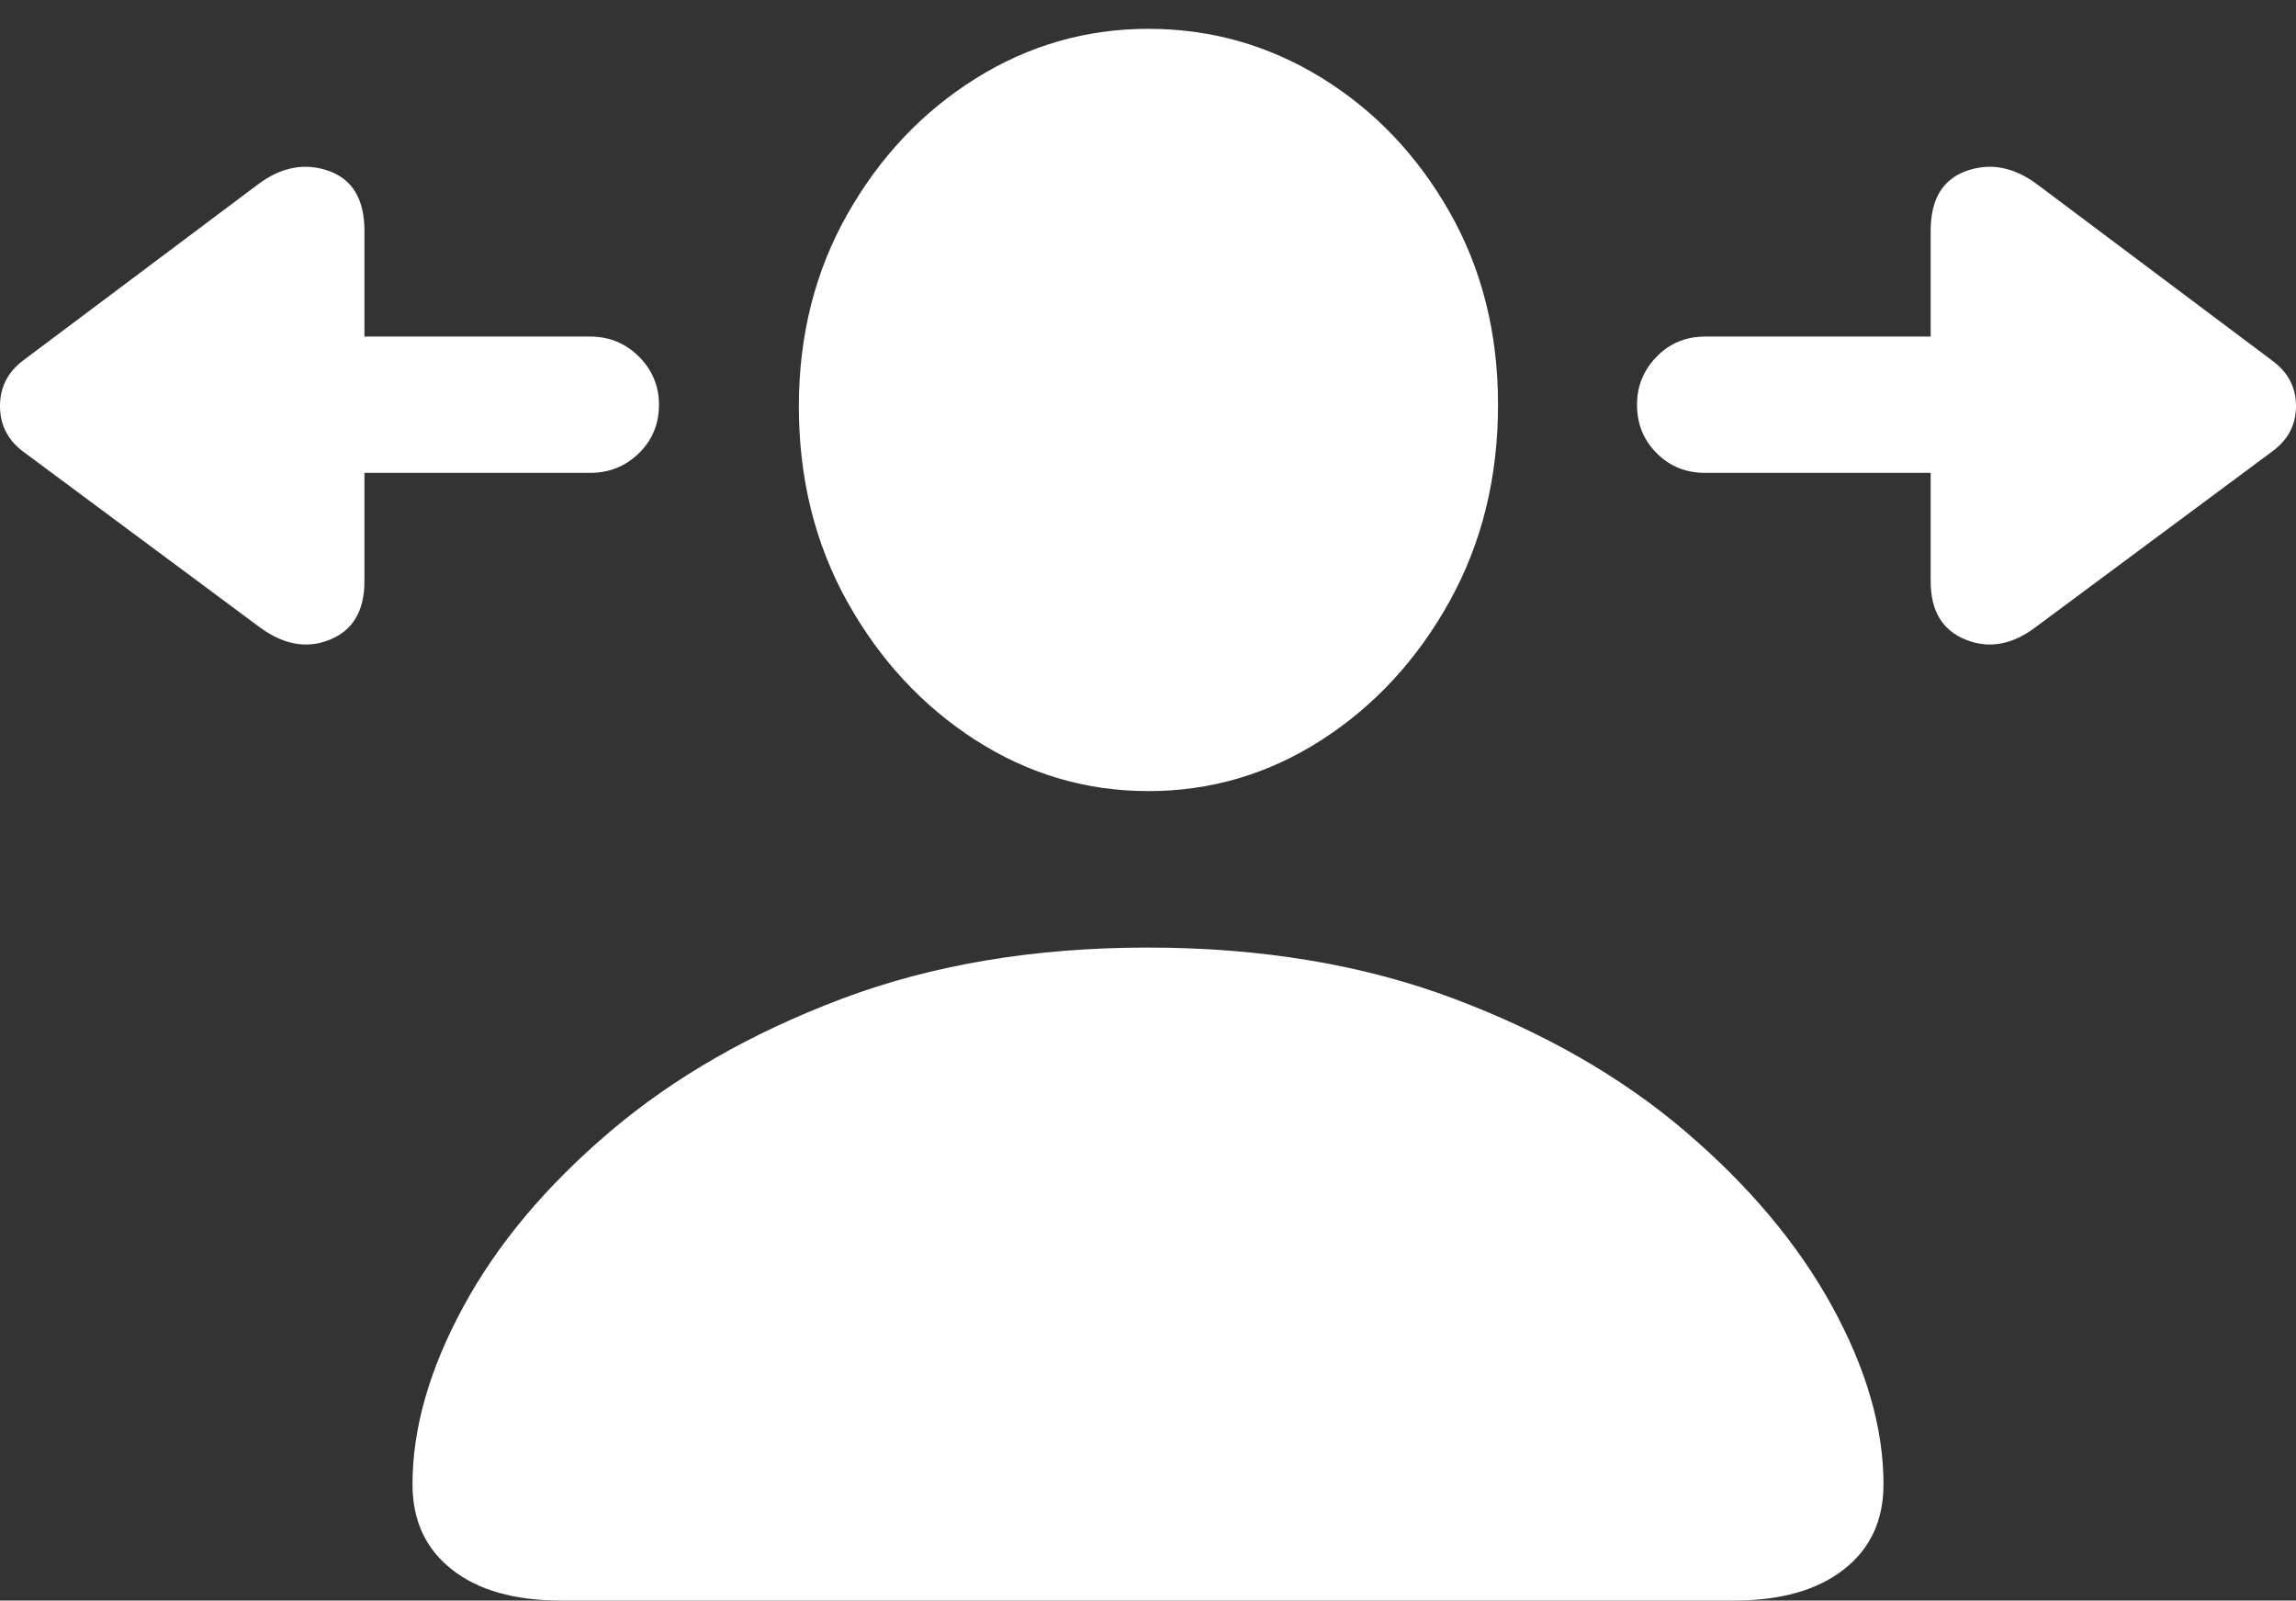 <?xml version="1.0" encoding="UTF-8"?>
<!--Generator: Apple Native CoreSVG 175.5-->
<!DOCTYPE svg
PUBLIC "-//W3C//DTD SVG 1.1//EN"
       "http://www.w3.org/Graphics/SVG/1.1/DTD/svg11.dtd">
<svg version="1.1" xmlns="http://www.w3.org/2000/svg" xmlns:xlink="http://www.w3.org/1999/xlink" width="25.654" height="17.881">
 <rect width="100%" height="100%" fill="#333333" stroke="none"/>
 <g>
  <rect height="17.881" opacity="0" width="25.654" x="0" y="0"/>
  <path d="M6.27 17.881L19.375 17.881Q20.156 17.881 20.601 17.534Q21.045 17.188 21.045 16.582Q21.045 15.645 20.474 14.6Q19.902 13.555 18.833 12.642Q17.764 11.729 16.245 11.157Q14.727 10.586 12.822 10.586Q10.928 10.586 9.409 11.157Q7.891 11.729 6.816 12.642Q5.742 13.555 5.176 14.6Q4.609 15.645 4.609 16.582Q4.609 17.188 5.049 17.534Q5.488 17.881 6.27 17.881ZM12.832 8.838Q13.877 8.838 14.766 8.267Q15.654 7.695 16.196 6.719Q16.738 5.742 16.738 4.521Q16.738 3.32 16.196 2.368Q15.654 1.416 14.766 0.869Q13.877 0.322 12.832 0.322Q11.787 0.322 10.898 0.879Q10.01 1.436 9.468 2.393Q8.926 3.35 8.926 4.541Q8.926 5.752 9.468 6.724Q10.01 7.695 10.898 8.267Q11.787 8.838 12.832 8.838Z" fill="#ffffff"/>
  <path d="M0.264 5.049L2.881 6.992Q3.291 7.305 3.682 7.148Q4.072 6.992 4.072 6.494L4.072 5.283L6.592 5.283Q6.914 5.283 7.139 5.063Q7.363 4.844 7.363 4.521Q7.363 4.209 7.139 3.984Q6.914 3.76 6.592 3.76L4.072 3.76L4.072 2.578Q4.072 2.051 3.672 1.909Q3.271 1.768 2.881 2.061L0.264 4.023Q0 4.219 0 4.536Q0 4.854 0.264 5.049ZM18.291 4.521Q18.291 4.844 18.511 5.063Q18.73 5.283 19.053 5.283L21.572 5.283L21.572 6.494Q21.572 6.992 21.968 7.148Q22.363 7.305 22.764 6.992L25.381 5.049Q25.654 4.854 25.654 4.536Q25.654 4.219 25.381 4.023L22.764 2.061Q22.373 1.768 21.973 1.909Q21.572 2.051 21.572 2.578L21.572 3.76L19.053 3.76Q18.73 3.76 18.511 3.984Q18.291 4.209 18.291 4.521Z" fill="#ffffff"/>
 </g>
</svg>
